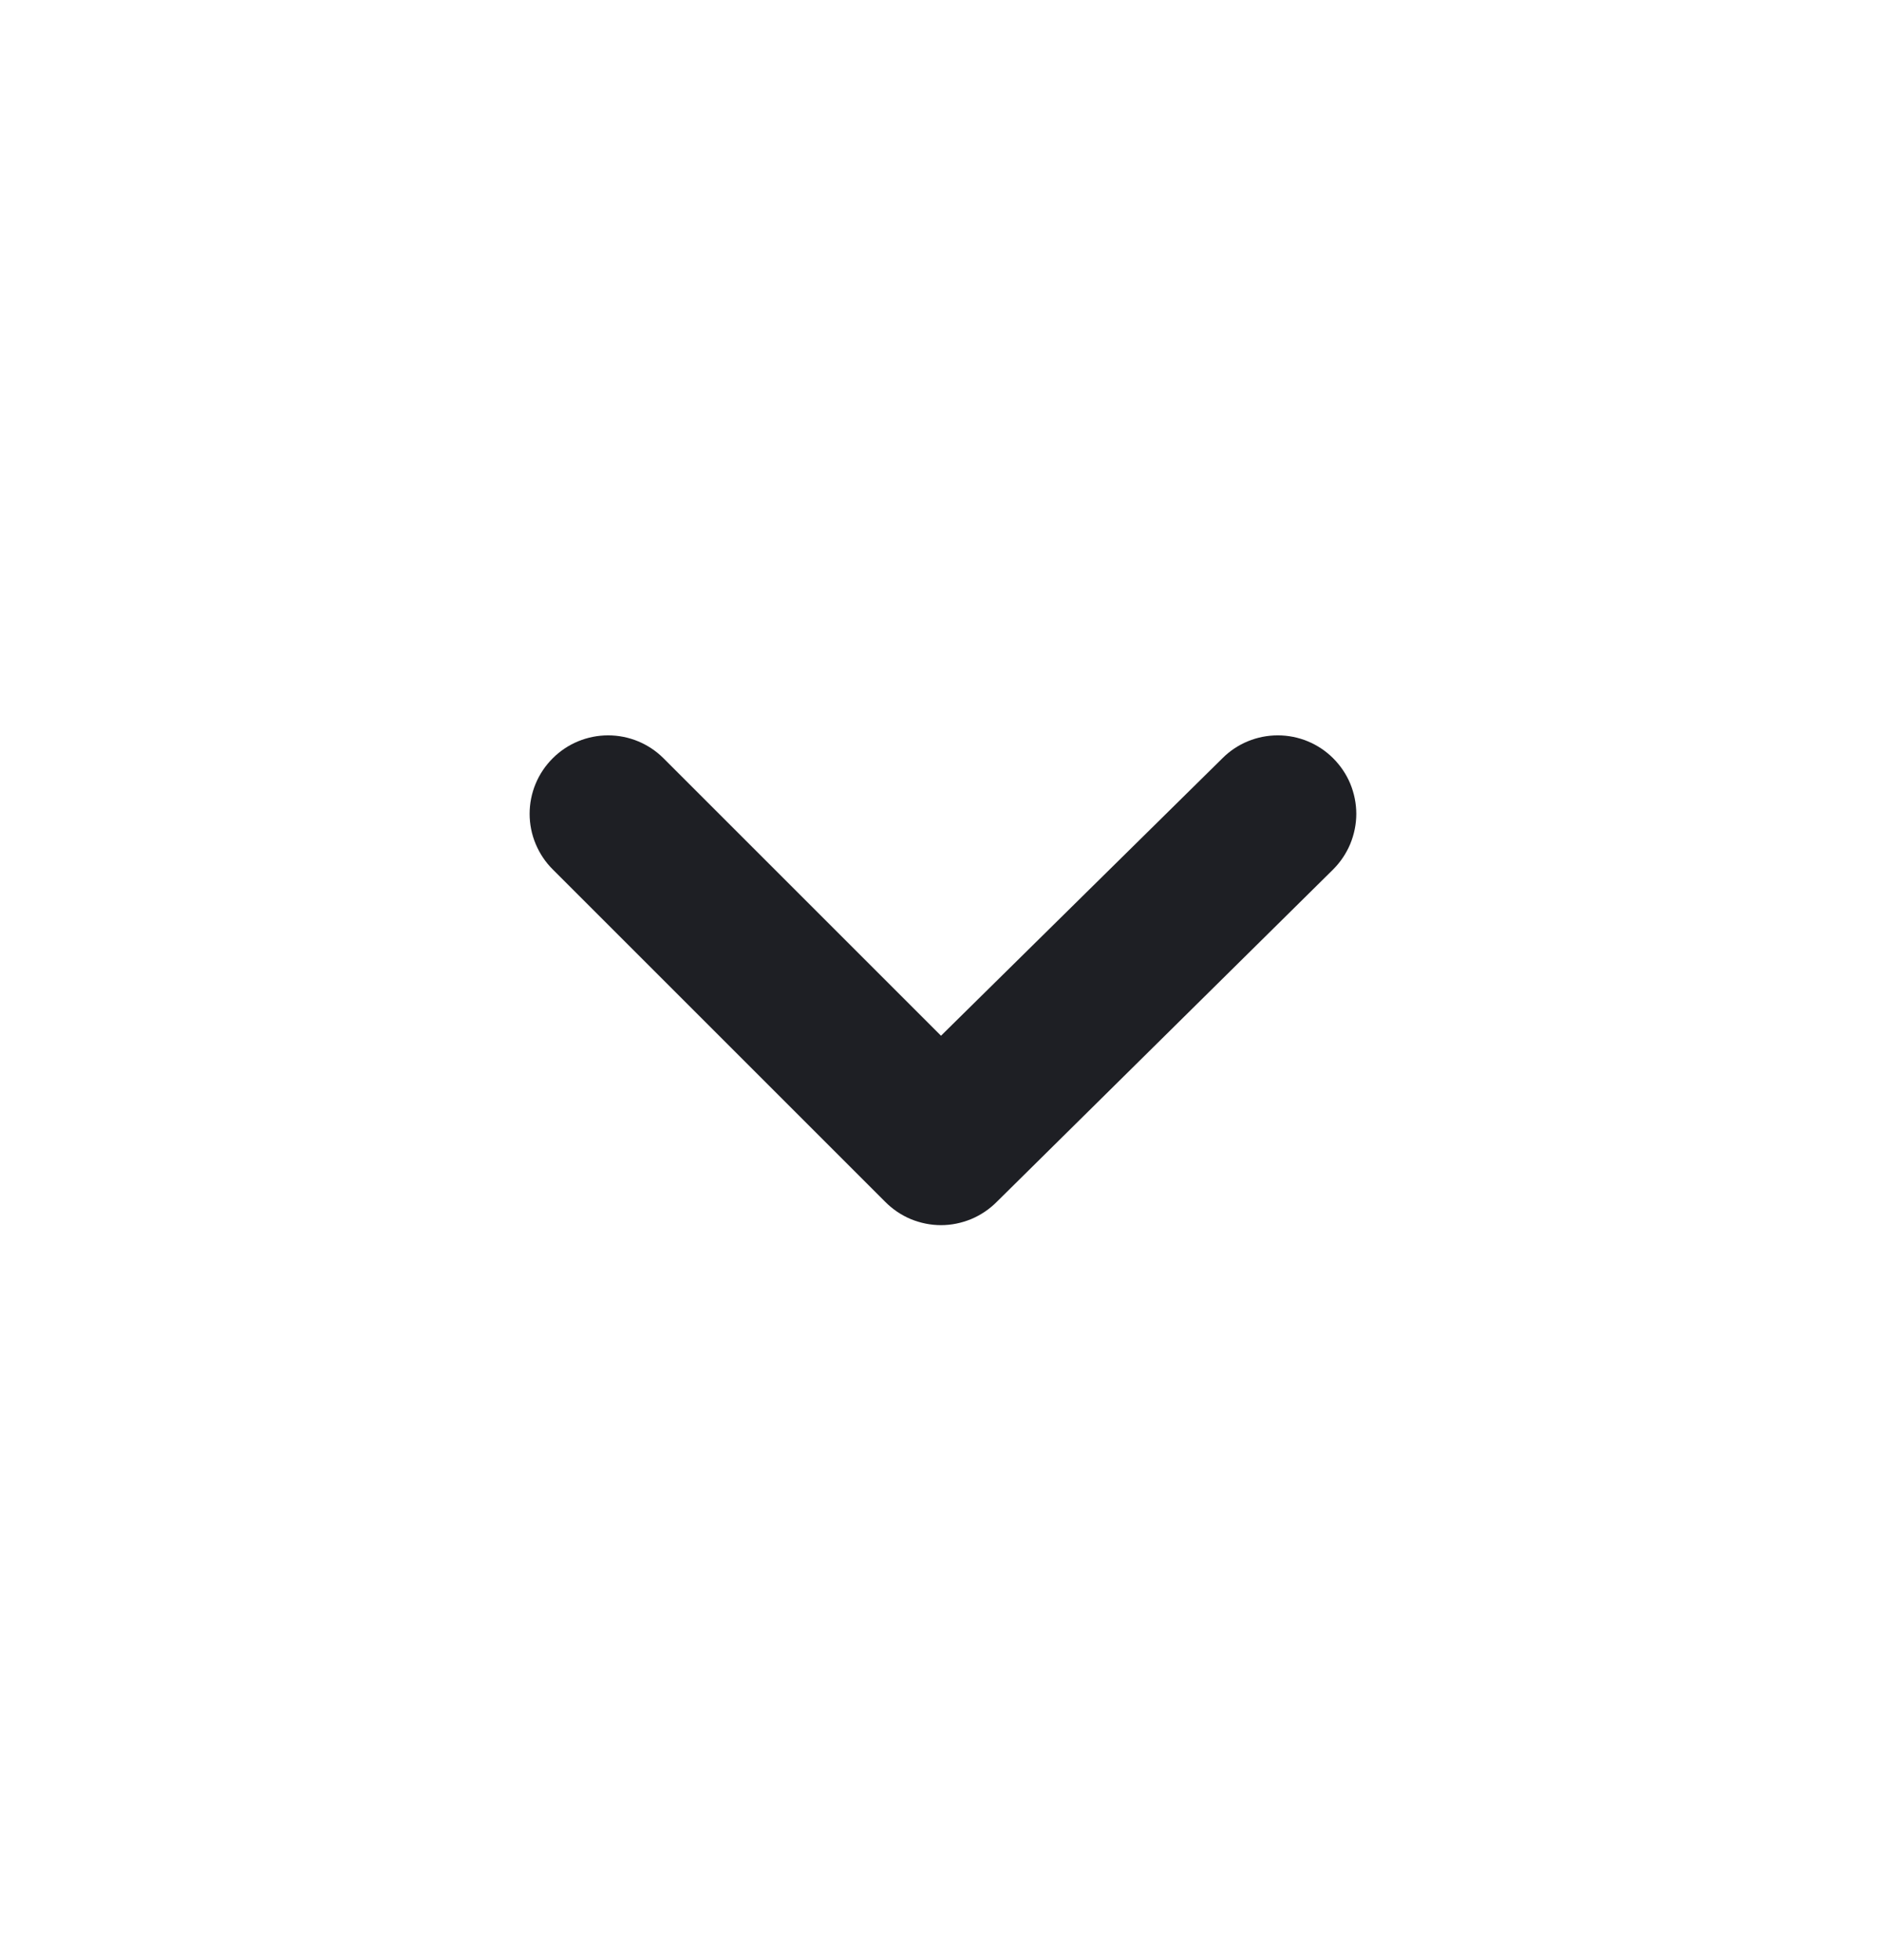 <svg width="24" height="25" viewBox="0 0 24 25" fill="none" xmlns="http://www.w3.org/2000/svg">
<path d="M17 9.67C16.812 9.483 16.559 9.379 16.295 9.379C16.03 9.379 15.777 9.483 15.59 9.67L12 13.21L8.46 9.67C8.272 9.483 8.019 9.379 7.755 9.379C7.491 9.379 7.237 9.483 7.05 9.67C6.956 9.763 6.882 9.873 6.831 9.995C6.78 10.117 6.754 10.248 6.754 10.38C6.754 10.512 6.78 10.642 6.831 10.764C6.882 10.886 6.956 10.997 7.05 11.09L11.29 15.33C11.383 15.423 11.493 15.498 11.615 15.549C11.737 15.599 11.868 15.626 12 15.626C12.132 15.626 12.262 15.599 12.384 15.549C12.506 15.498 12.617 15.423 12.71 15.33L17 11.09C17.093 10.997 17.168 10.886 17.219 10.764C17.269 10.642 17.296 10.512 17.296 10.38C17.296 10.248 17.269 10.117 17.219 9.995C17.168 9.873 17.093 9.763 17 9.67Z" fill="#1E1F24"/>
</svg>
